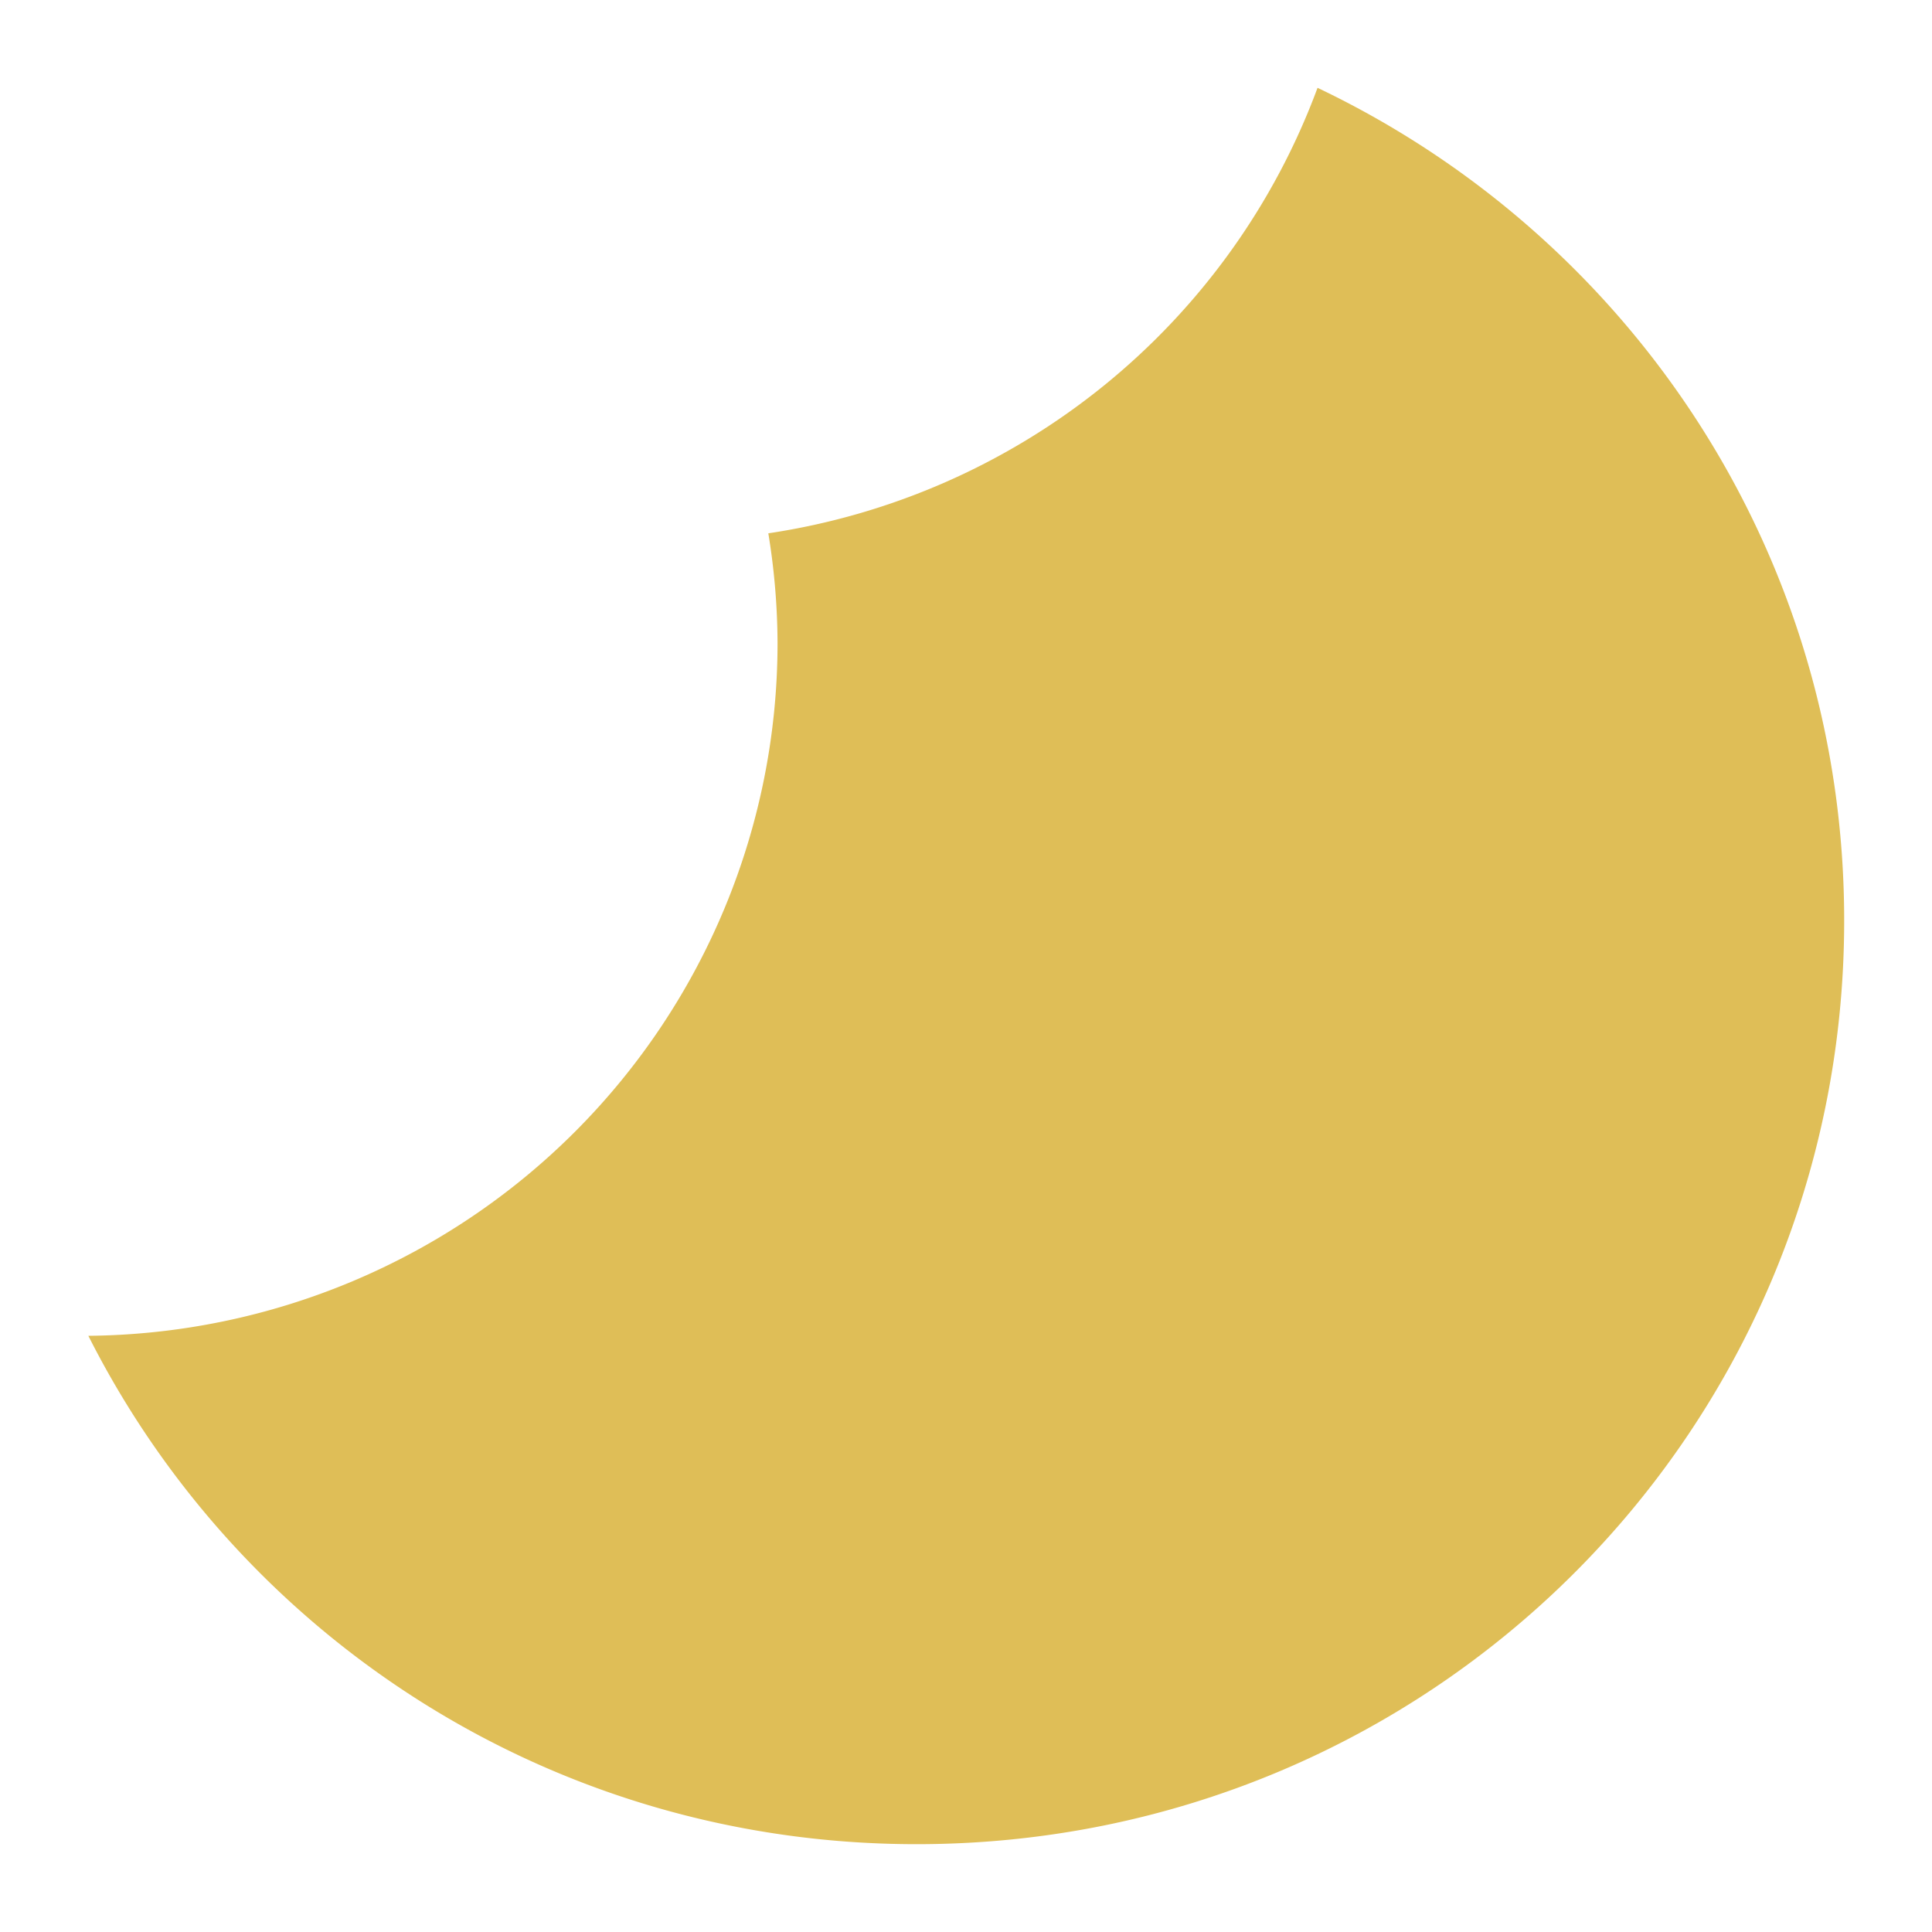 <svg width="22" height="22" version="1" xmlns="http://www.w3.org/2000/svg">
 <path d="m15.003 1a7.921 7.889 0 0 1-6.254 5.073 7.921 7.889 0 0 1 0.105 1.253 7.921 7.889 0 0 1-7.848 7.885c1.734 3.436 5.293 5.789 9.432 5.789 5.851 0 10.562-4.691 10.562-10.518 0-4.195-2.447-7.791-5.997-9.482z" fill="#dfbe57"/>
</svg>
